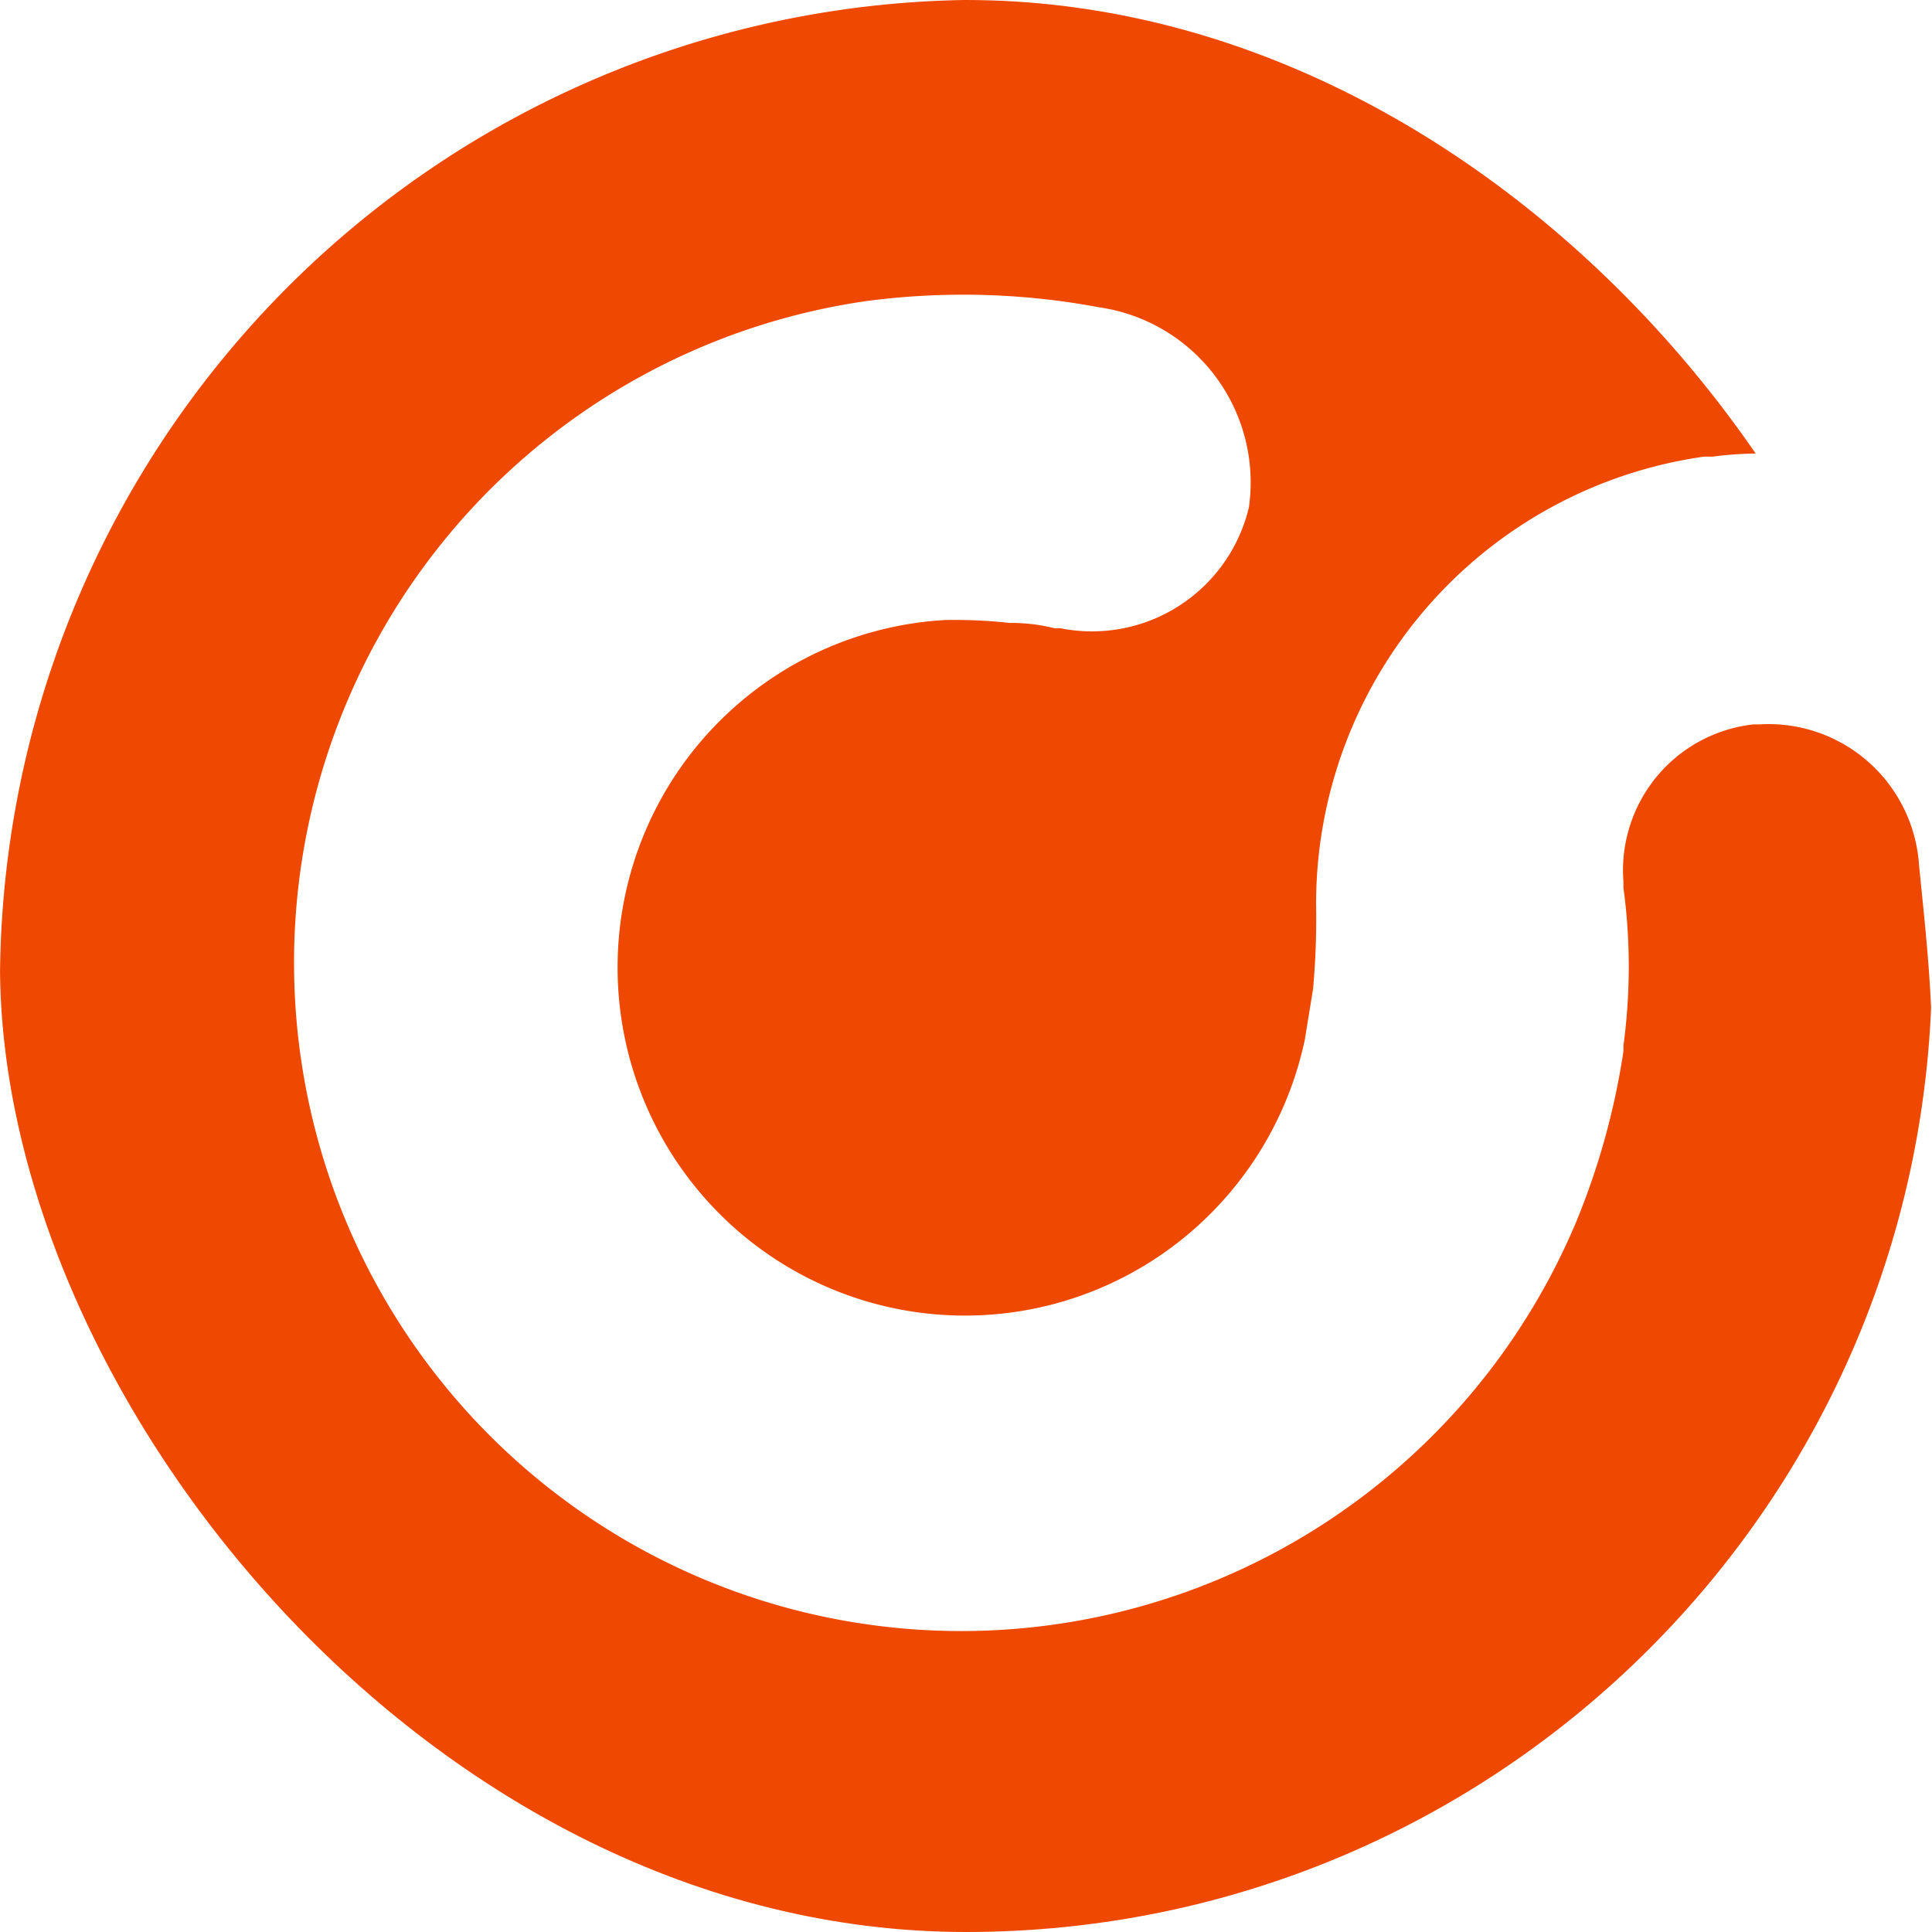 <svg xmlns="http://www.w3.org/2000/svg" width="64" height="64" fill="none"><g clip-path="url(#a)"><g clip-path="url(#b)"><path fill="#EF4800" d="M63.57 28.648a5.006 5.006 0 0 0-1.694-3.423 4.987 4.987 0 0 0-3.612-1.227h-.194a4.855 4.855 0 0 0-3.198 1.739 4.873 4.873 0 0 0-1.093 3.478v.196a19.42 19.42 0 0 1 0 5.217v.196a24.3 24.3 0 0 1-1.58 5.686 22.136 22.136 0 0 1-6.98 9.003 22.06 22.06 0 0 1-21.807 2.843 22.11 22.11 0 0 1-9.047-6.915 22.162 22.162 0 0 1-3.023-21.821 22.134 22.134 0 0 1 6.823-9.122 22.082 22.082 0 0 1 10.45-4.513 24.435 24.435 0 0 1 7.802.196 5.851 5.851 0 0 1 3.845 2.287 5.87 5.87 0 0 1 1.11 4.338 5.353 5.353 0 0 1-2.314 3.263 5.334 5.334 0 0 1-3.926.743h-.196a5.995 5.995 0 0 0-1.307-.176h-.175a16.661 16.661 0 0 0-2.147-.097 11.49 11.49 0 0 0-5.962 2.08 11.524 11.524 0 0 0-3.97 4.92 11.55 11.55 0 0 0 1.863 12.024 11.489 11.489 0 0 0 17.037.463 11.536 11.536 0 0 0 2.95-5.593l.273-1.68c.082-.93.116-1.863.099-2.796a14.984 14.984 0 0 1 3.66-9.823 14.933 14.933 0 0 1 9.194-5.008h.291a11.778 11.778 0 0 1 1.854-.099h.469A32.132 32.132 0 0 0 47.437 4.02 32.063 32.063 0 0 0 31.951 0 32.445 32.445 0 0 0 9.279 9.763 32.57 32.57 0 0 0 0 32.673a32.162 32.162 0 0 0 7.464 19.814A32.054 32.054 0 0 0 25.61 63.344a32.01 32.01 0 0 0 20.95-2.818A32.102 32.102 0 0 0 61.209 45.26l.1-.176A34.27 34.27 0 0 0 64 34.159c-.059-2.052-.255-3.732-.43-5.51Z"/></g></g><defs><clipPath id="a"><path fill="#fff" d="M0 0h64v64H0z"/></clipPath><clipPath id="b"><rect width="64" height="64" fill="#fff" rx="32"/></clipPath></defs></svg>